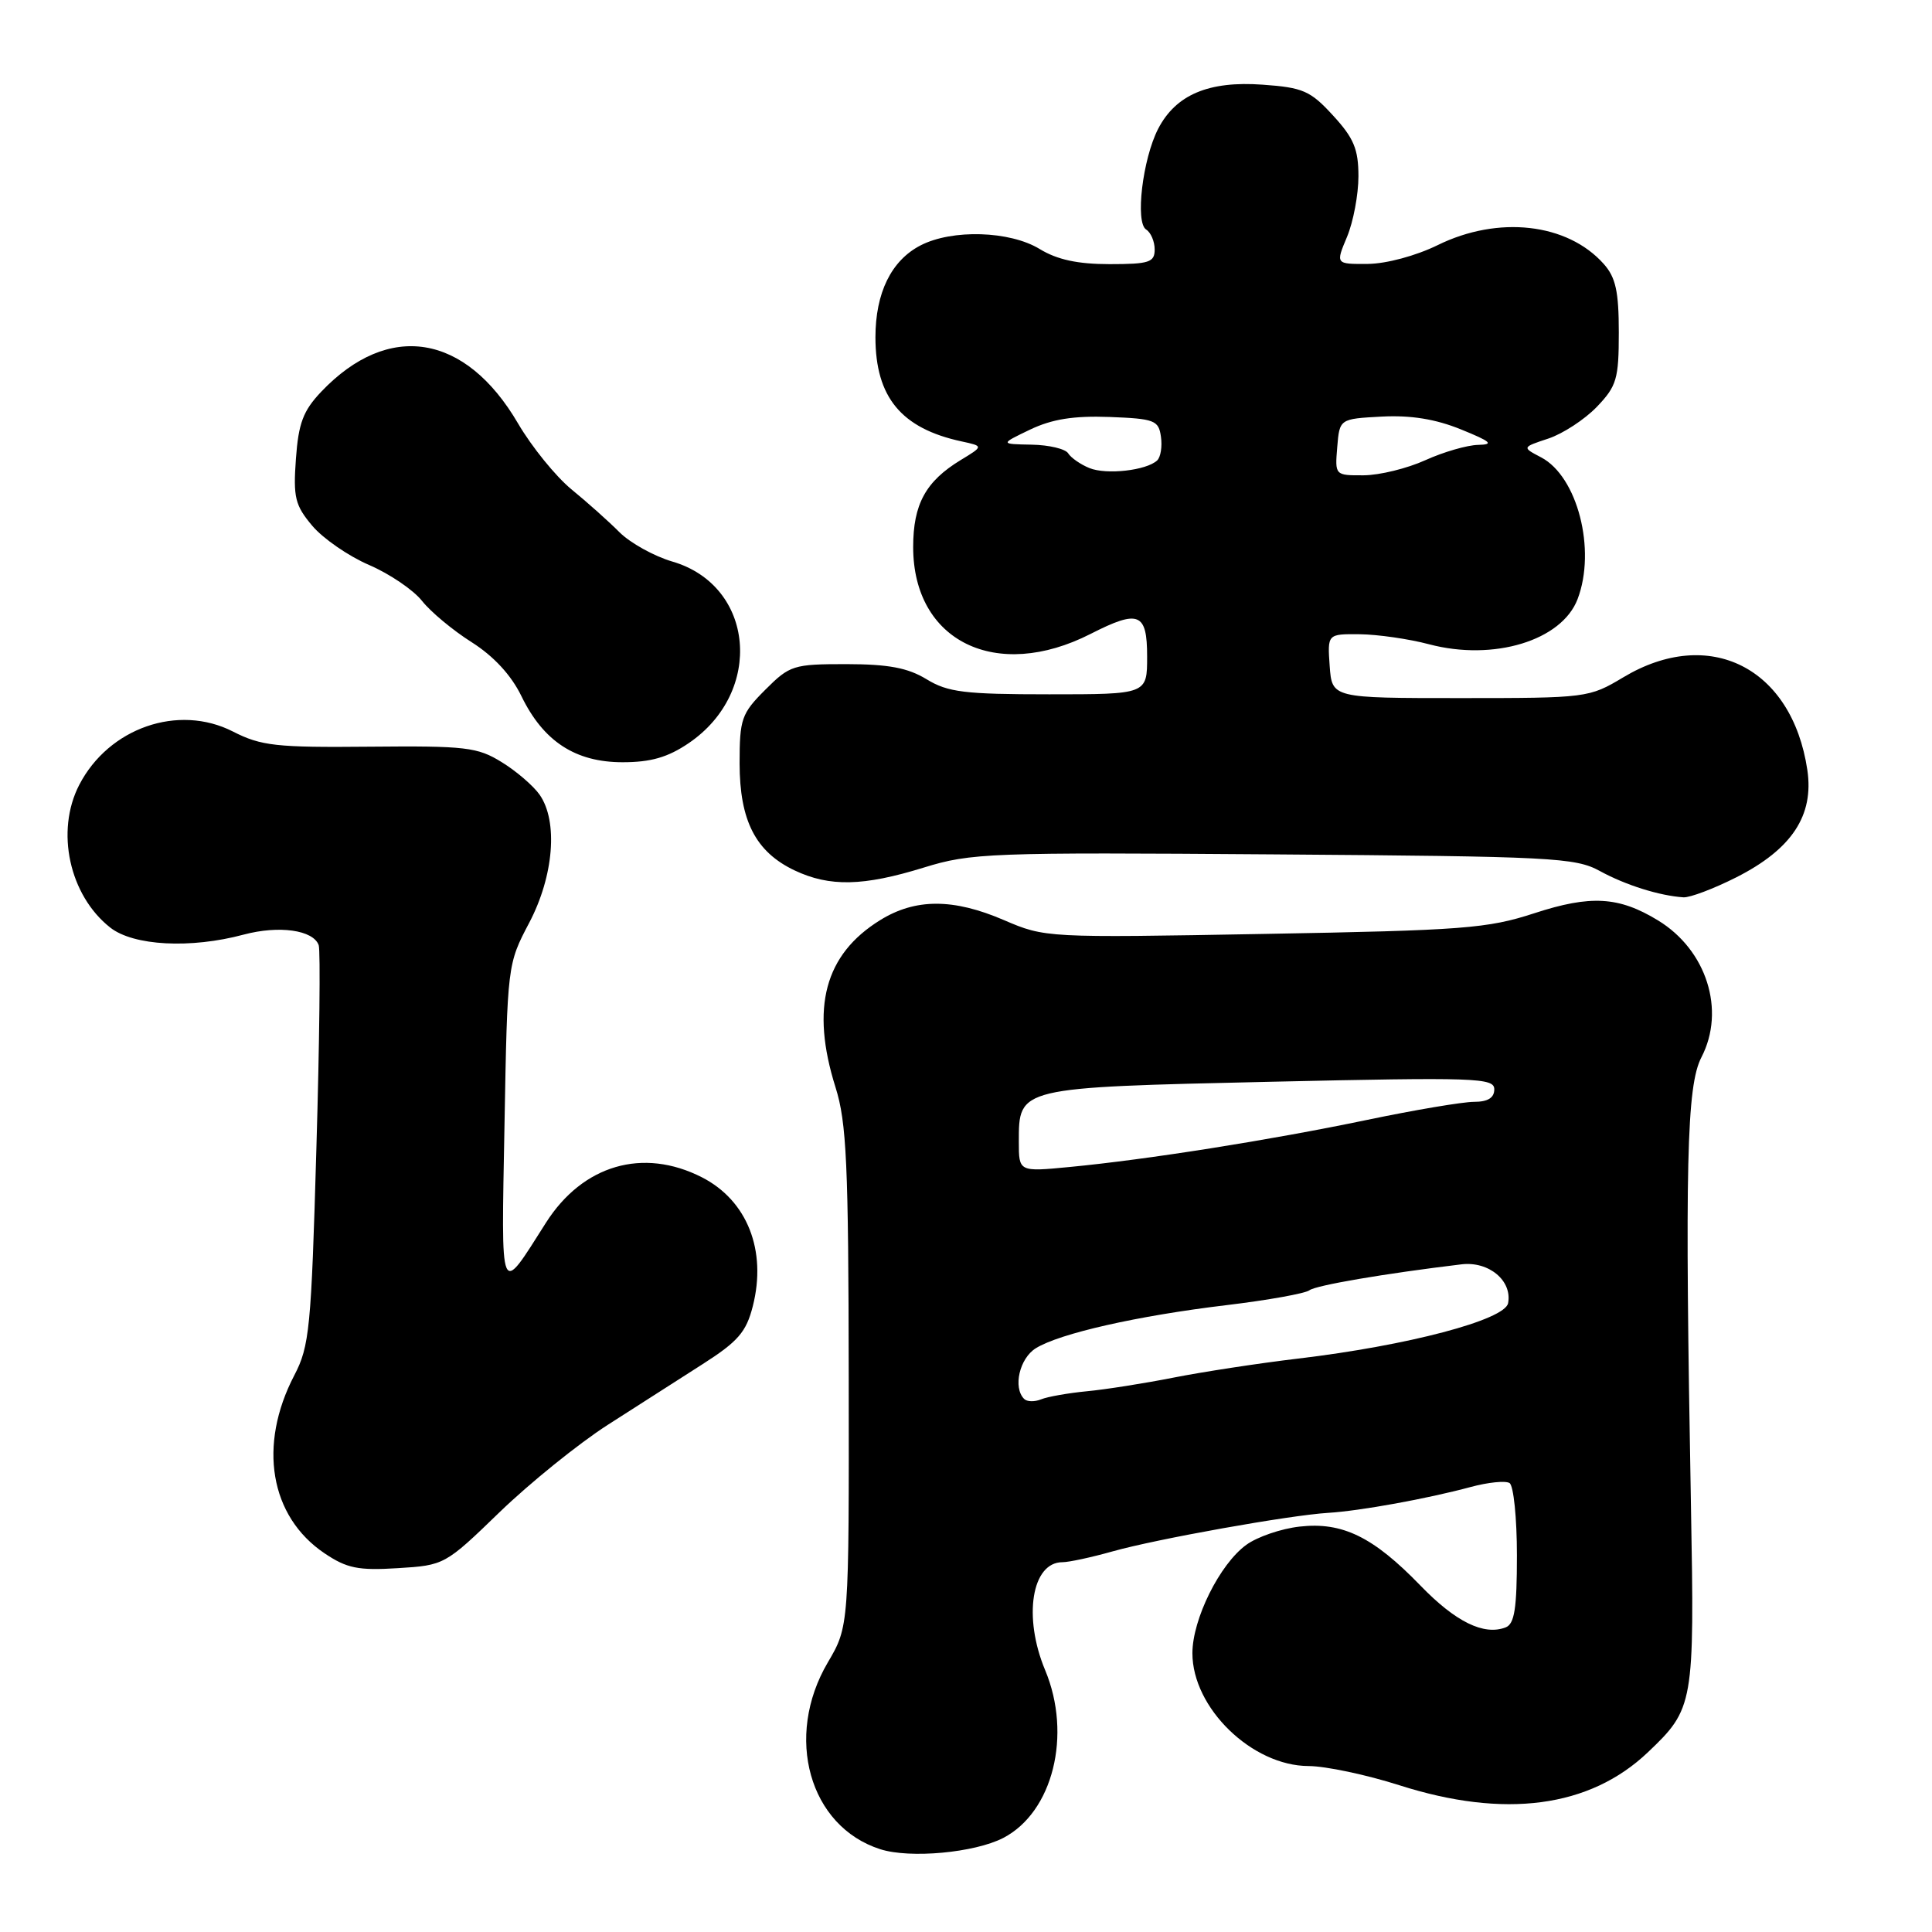 <?xml version="1.0" encoding="UTF-8" standalone="no"?>
<!DOCTYPE svg PUBLIC "-//W3C//DTD SVG 1.1//EN" "http://www.w3.org/Graphics/SVG/1.1/DTD/svg11.dtd" >
<svg xmlns="http://www.w3.org/2000/svg" xmlns:xlink="http://www.w3.org/1999/xlink" version="1.1" viewBox="0 0 256 256">
 <g >
 <path fill="currentColor"
d=" M 132.93 243.54 C 139.51 240.13 142.07 229.89 138.49 221.31 C 135.54 214.26 136.71 207.00 140.78 207.00 C 141.63 207.00 144.61 206.36 147.41 205.57 C 153.31 203.91 170.89 200.77 176.00 200.46 C 180.17 200.21 189.11 198.59 194.89 197.03 C 197.18 196.41 199.49 196.18 200.02 196.51 C 200.56 196.85 201.00 201.16 201.00 206.09 C 201.00 213.15 200.68 215.19 199.50 215.64 C 196.61 216.75 192.86 214.90 188.20 210.08 C 181.96 203.64 177.88 201.64 172.22 202.28 C 169.77 202.55 166.59 203.64 165.14 204.70 C 161.62 207.25 158.00 214.55 158.00 219.06 C 158.00 226.32 165.90 233.99 173.40 234.01 C 175.65 234.02 181.06 235.16 185.41 236.55 C 199.37 241.01 210.63 239.52 218.34 232.20 C 224.44 226.40 224.54 225.84 224.06 199.50 C 223.24 154.31 223.48 143.89 225.45 140.09 C 228.67 133.87 226.14 125.89 219.70 121.96 C 214.50 118.79 210.78 118.57 203.30 121.01 C 197.11 123.03 193.90 123.28 167.50 123.75 C 138.66 124.27 138.47 124.26 133.01 121.91 C 126.32 119.03 121.30 119.03 116.63 121.92 C 109.27 126.47 107.39 133.52 110.71 144.07 C 112.18 148.73 112.43 154.21 112.46 182.50 C 112.50 215.50 112.50 215.50 109.69 220.28 C 103.89 230.14 107.23 242.02 116.64 245.03 C 120.58 246.29 129.12 245.50 132.93 243.54 Z  M 66.21 200.36 C 70.22 196.49 76.65 191.30 80.50 188.82 C 84.35 186.35 90.02 182.72 93.11 180.75 C 97.80 177.75 98.88 176.50 99.75 173.08 C 101.63 165.69 99.01 159.07 93.01 156.00 C 85.20 152.02 77.22 154.35 72.34 162.02 C 66.13 171.78 66.42 172.48 66.85 148.97 C 67.23 127.87 67.24 127.74 70.12 122.28 C 73.38 116.08 73.97 108.83 71.50 105.30 C 70.68 104.13 68.42 102.18 66.48 100.99 C 63.27 99.00 61.72 98.82 49.01 98.94 C 36.57 99.06 34.61 98.84 30.86 96.93 C 23.63 93.24 14.41 96.44 10.50 104.00 C 7.33 110.13 9.18 118.64 14.61 122.91 C 17.69 125.33 25.25 125.73 32.29 123.84 C 36.98 122.59 41.51 123.23 42.23 125.24 C 42.47 125.93 42.34 138.10 41.92 152.27 C 41.24 176.00 41.01 178.38 39.00 182.23 C 34.16 191.51 35.76 200.94 43.00 205.82 C 45.96 207.81 47.46 208.12 52.71 207.79 C 58.88 207.41 58.98 207.36 66.21 200.36 Z  M 230.07 116.25 C 237.43 112.52 240.38 108.06 239.48 102.01 C 237.45 88.44 226.48 82.92 215.09 89.75 C 210.56 92.46 210.27 92.50 193.50 92.50 C 176.50 92.50 176.50 92.50 176.19 88.25 C 175.89 84.00 175.89 84.00 180.19 84.04 C 182.56 84.07 186.69 84.66 189.36 85.37 C 197.93 87.63 206.95 84.88 209.04 79.38 C 211.53 72.84 209.02 63.12 204.20 60.60 C 201.66 59.27 201.66 59.27 205.17 58.11 C 207.09 57.47 209.98 55.58 211.59 53.91 C 214.22 51.16 214.50 50.22 214.50 44.04 C 214.50 38.62 214.09 36.75 212.50 34.97 C 207.68 29.56 198.53 28.53 190.50 32.48 C 187.63 33.89 183.69 34.95 181.24 34.97 C 176.97 35.00 176.97 35.00 178.49 31.38 C 179.32 29.39 180.00 25.78 180.00 23.36 C 180.00 19.77 179.39 18.30 176.64 15.31 C 173.64 12.03 172.66 11.60 167.31 11.22 C 160.16 10.70 155.81 12.54 153.46 17.07 C 151.40 21.07 150.39 29.51 151.88 30.42 C 152.49 30.81 153.00 31.99 153.00 33.06 C 153.00 34.76 152.27 35.00 147.02 35.00 C 142.81 35.00 140.08 34.41 137.77 33.00 C 133.81 30.58 126.16 30.35 121.97 32.52 C 118.10 34.52 116.00 38.80 116.00 44.70 C 116.01 52.64 119.43 56.77 127.42 58.49 C 130.33 59.12 130.33 59.12 127.28 60.97 C 122.65 63.79 121.00 66.82 121.00 72.49 C 121.00 84.98 132.01 90.37 144.52 83.99 C 150.90 80.74 152.00 81.18 152.00 87.00 C 152.00 92.00 152.00 92.00 139.02 92.00 C 127.82 92.00 125.60 91.73 122.77 90.00 C 120.29 88.49 117.73 88.01 112.15 88.00 C 105.12 88.00 104.65 88.15 101.40 91.40 C 98.25 94.55 98.00 95.26 98.00 101.15 C 98.01 108.76 100.13 112.88 105.28 115.33 C 109.93 117.53 114.38 117.44 122.40 114.96 C 128.67 113.02 131.10 112.93 168.76 113.21 C 205.73 113.48 208.74 113.63 212.00 115.42 C 215.40 117.28 219.88 118.69 223.07 118.90 C 223.93 118.95 227.08 117.76 230.07 116.25 Z  M 91.26 98.47 C 101.26 91.67 99.99 77.59 89.09 74.41 C 86.67 73.70 83.52 71.95 82.09 70.53 C 80.67 69.10 77.80 66.54 75.72 64.84 C 73.64 63.13 70.46 59.21 68.65 56.12 C 61.68 44.18 51.47 42.54 42.56 51.91 C 40.17 54.43 39.55 56.07 39.21 60.80 C 38.84 65.91 39.10 66.96 41.37 69.66 C 42.79 71.35 46.18 73.69 48.90 74.86 C 51.62 76.03 54.77 78.17 55.91 79.61 C 57.04 81.05 60.00 83.52 62.49 85.09 C 65.42 86.95 67.74 89.46 69.09 92.24 C 72.00 98.23 76.23 101.00 82.50 101.00 C 86.24 101.00 88.49 100.35 91.26 98.47 Z  M 135.70 185.36 C 134.20 183.86 135.09 179.99 137.25 178.65 C 140.40 176.69 150.72 174.35 162.50 172.94 C 168.00 172.28 172.95 171.39 173.50 170.97 C 174.37 170.31 183.44 168.76 193.66 167.53 C 197.28 167.10 200.40 169.70 199.83 172.68 C 199.40 174.90 186.52 178.30 172.00 180.02 C 166.78 180.64 159.35 181.78 155.50 182.54 C 151.65 183.30 146.47 184.12 144.00 184.35 C 141.53 184.59 138.80 185.07 137.95 185.42 C 137.09 185.77 136.08 185.75 135.70 185.36 Z  M 135.00 151.29 C 135.00 144.06 134.83 144.10 168.32 143.34 C 195.58 142.73 198.00 142.81 198.00 144.34 C 198.00 145.47 197.15 146.00 195.31 146.00 C 193.84 146.00 187.42 147.08 181.06 148.41 C 168.19 151.09 152.00 153.65 141.75 154.63 C 135.00 155.28 135.00 155.28 135.00 151.29 Z  M 144.35 62.02 C 143.17 61.54 141.91 60.66 141.54 60.07 C 141.18 59.48 139.00 58.96 136.69 58.92 C 132.50 58.84 132.50 58.84 136.50 56.92 C 139.42 55.53 142.26 55.08 147.00 55.25 C 152.99 55.48 153.53 55.69 153.83 57.87 C 154.02 59.17 153.79 60.58 153.33 61.01 C 151.91 62.34 146.60 62.94 144.35 62.02 Z  M 177.19 59.25 C 177.50 55.50 177.50 55.50 183.09 55.20 C 186.94 55.00 190.22 55.53 193.59 56.90 C 197.58 58.52 198.01 58.90 195.86 58.95 C 194.41 58.98 191.26 59.89 188.86 60.98 C 186.46 62.07 182.79 62.97 180.69 62.98 C 176.89 63.00 176.88 62.98 177.19 59.25 Z "/>
</g>
</svg>